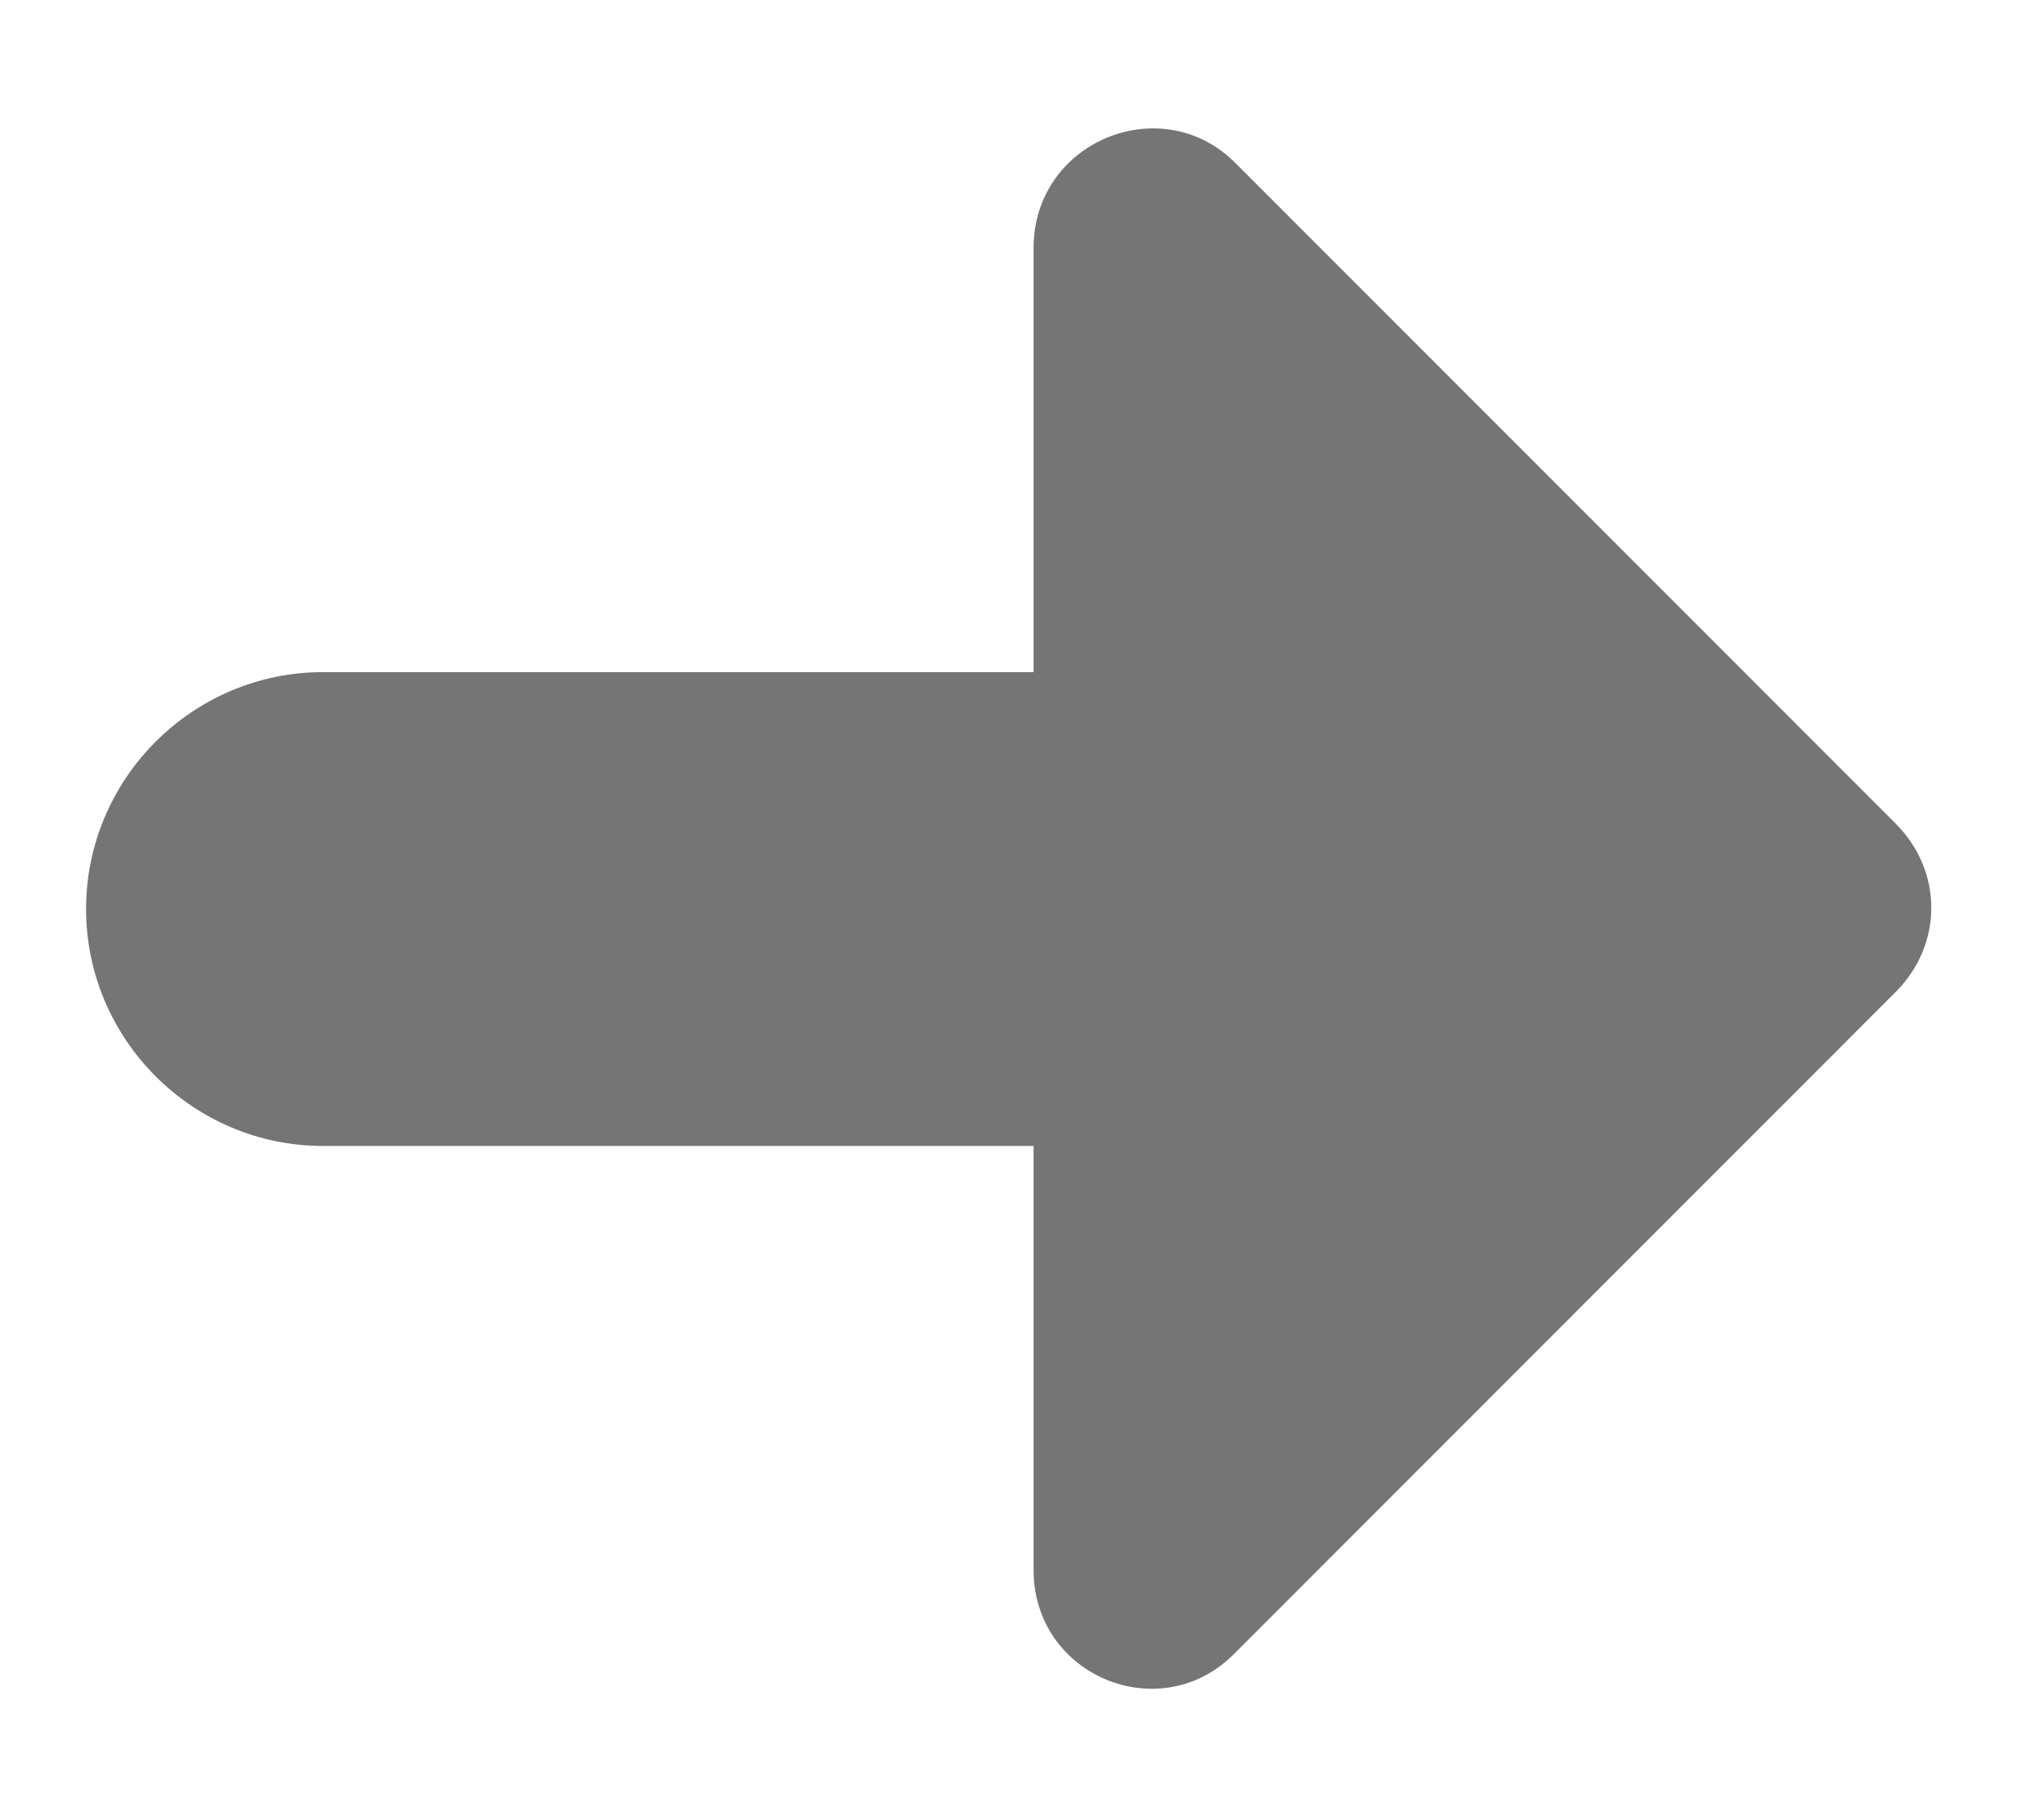 <svg width="9" height="8" viewBox="0 0 9 8" fill="none" xmlns="http://www.w3.org/2000/svg">
<path d="M4.551 2.959H1.422C0.848 2.959 0.379 3.428 0.379 4.002C0.379 4.575 0.848 5.045 1.422 5.045H4.551V6.912C4.551 7.381 5.114 7.61 5.438 7.277L8.347 4.367C8.556 4.158 8.556 3.835 8.347 3.626L5.438 0.716C5.114 0.393 4.551 0.622 4.551 1.092V2.959Z" fill="#757575"/>
</svg>
